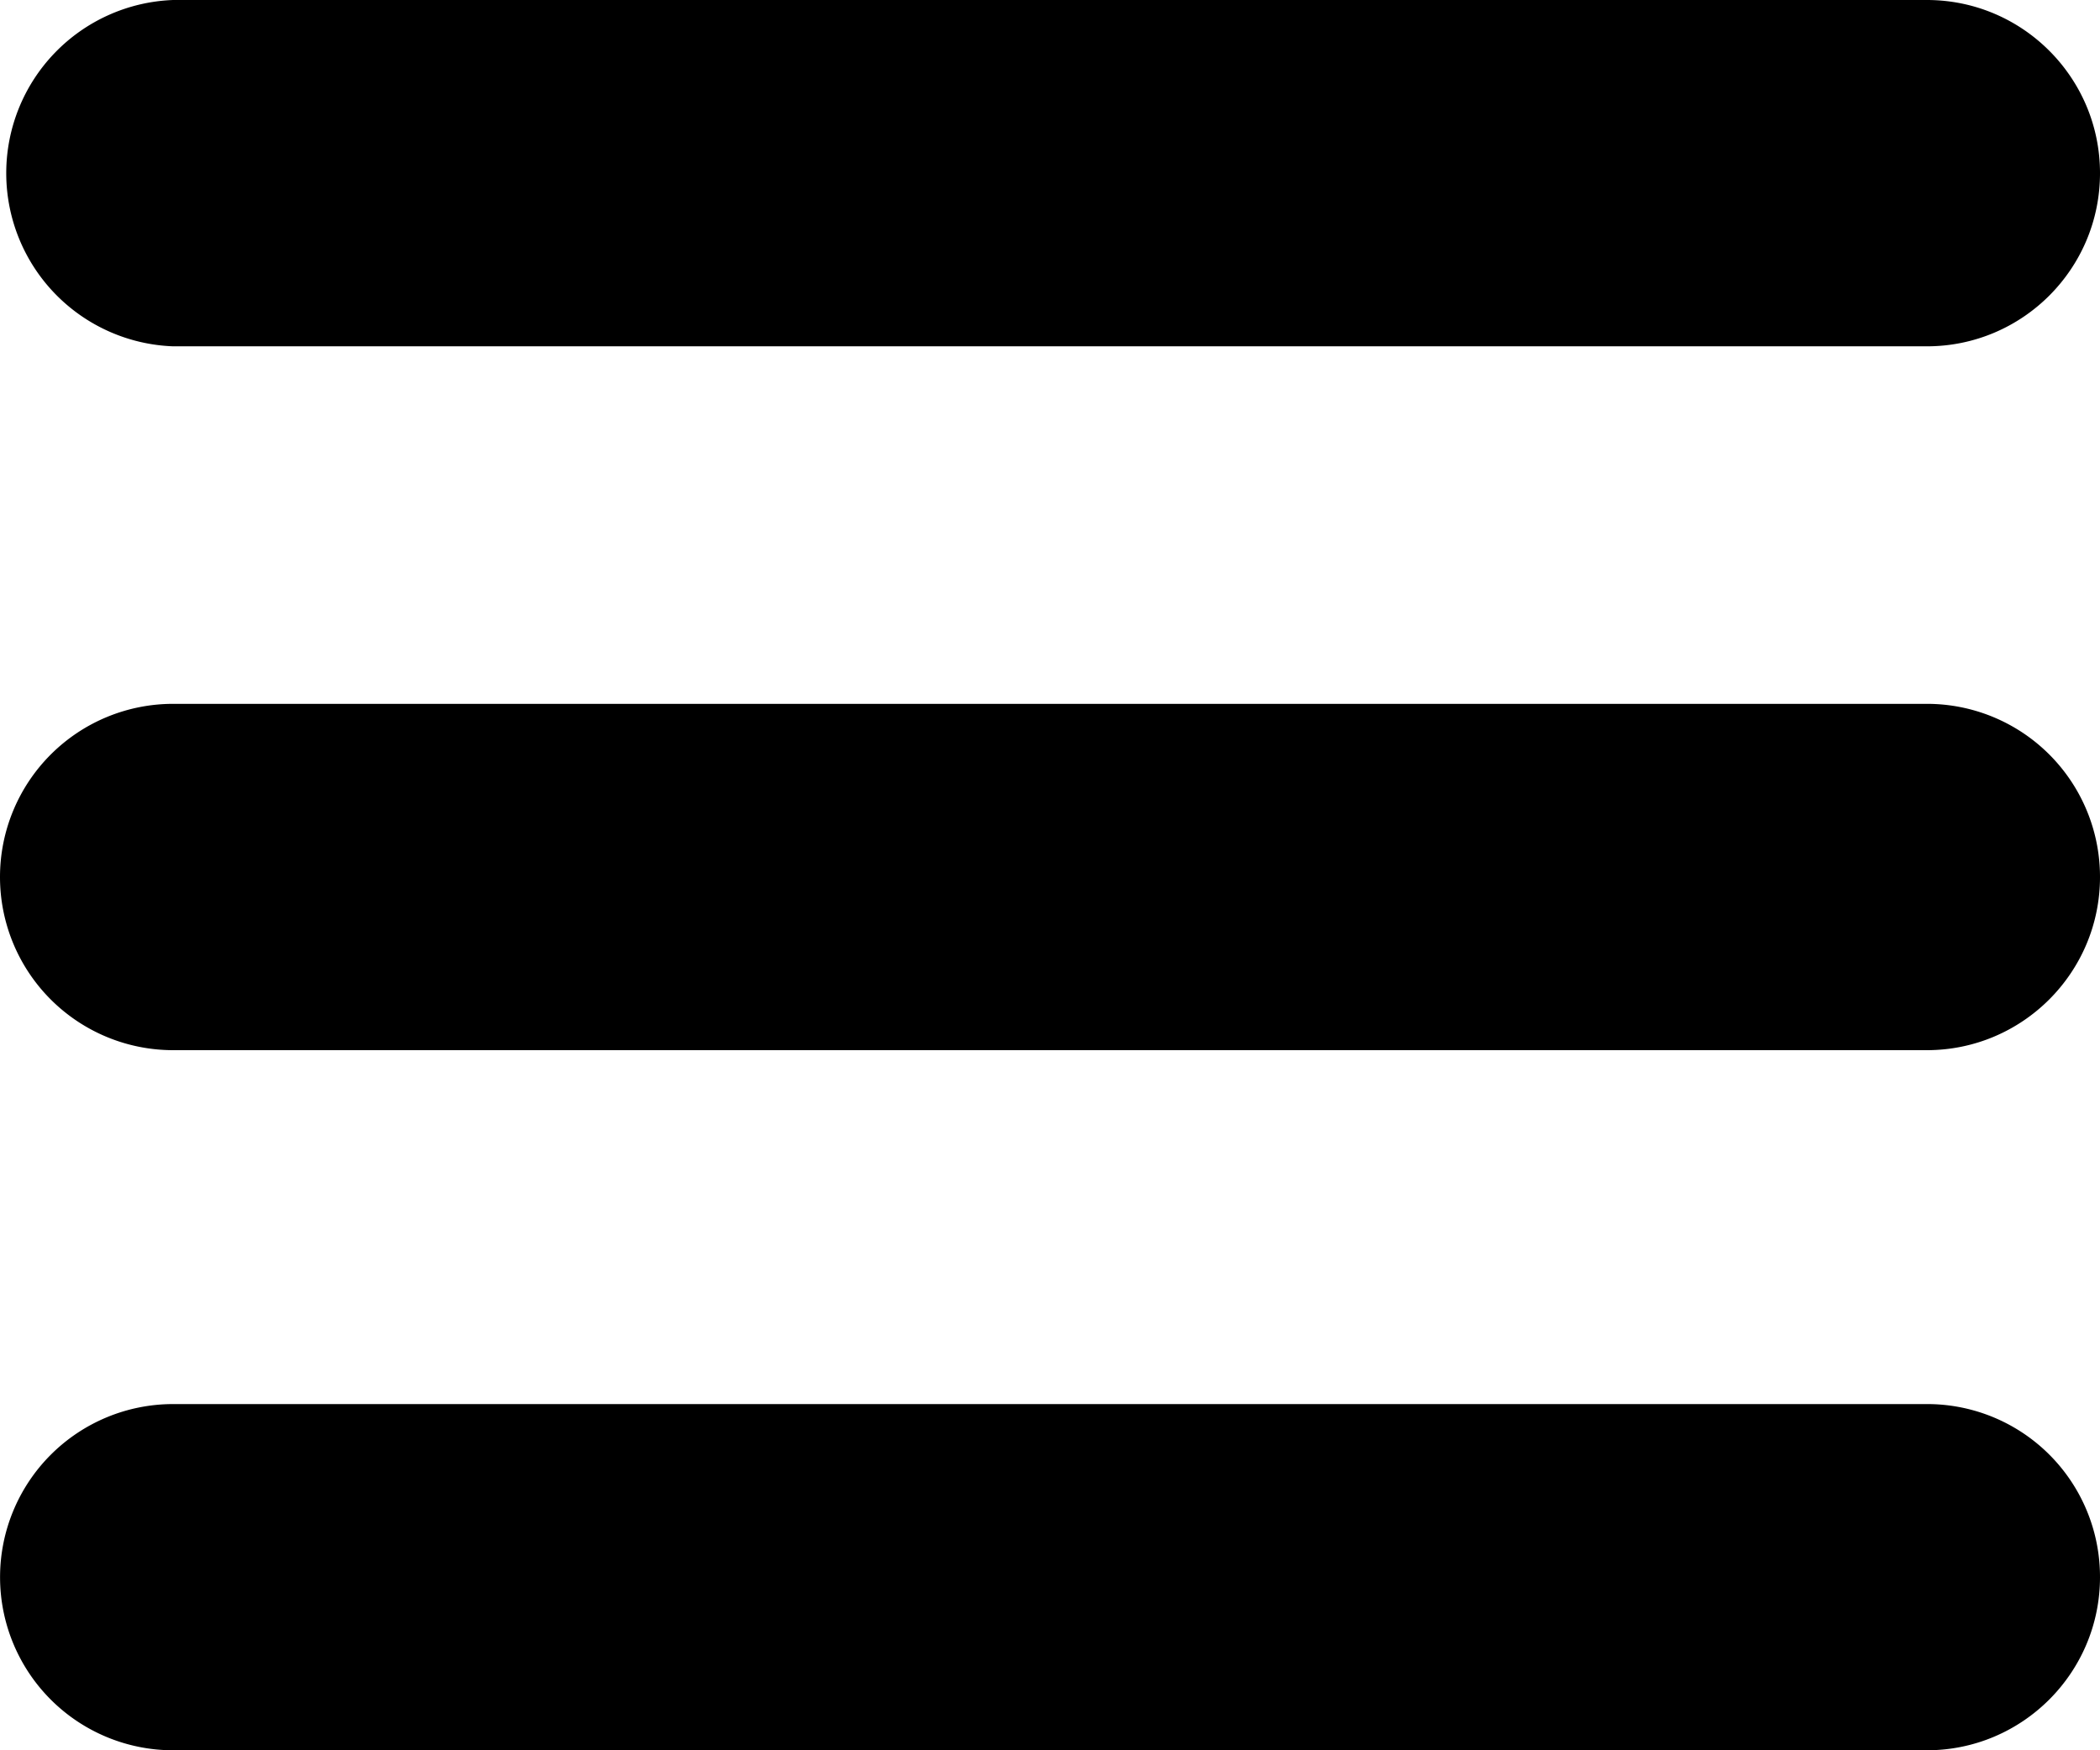 <svg version="1.1"
     width="18" height="15"
     xmlns="http://www.w3.org/2000/svg">
  <path d="M18 1.484c0 .82-.665 1.484-1.484 1.484H1.484a1.485 1.485 0 010-2.968h15.032C17.335 0 18 .665 18 1.484zm0 6.032C18 8.335 17.335 9 16.516 9H1.484a1.484 1.484 0 010-2.968h15.032A1.483 1.483 0 0118 7.516zm0 6c0 .819-.665 1.484-1.484 1.484H1.484a1.483 1.483 0 110-2.967h15.032A1.481 1.481 0 0118 13.516z"/>
</svg>
